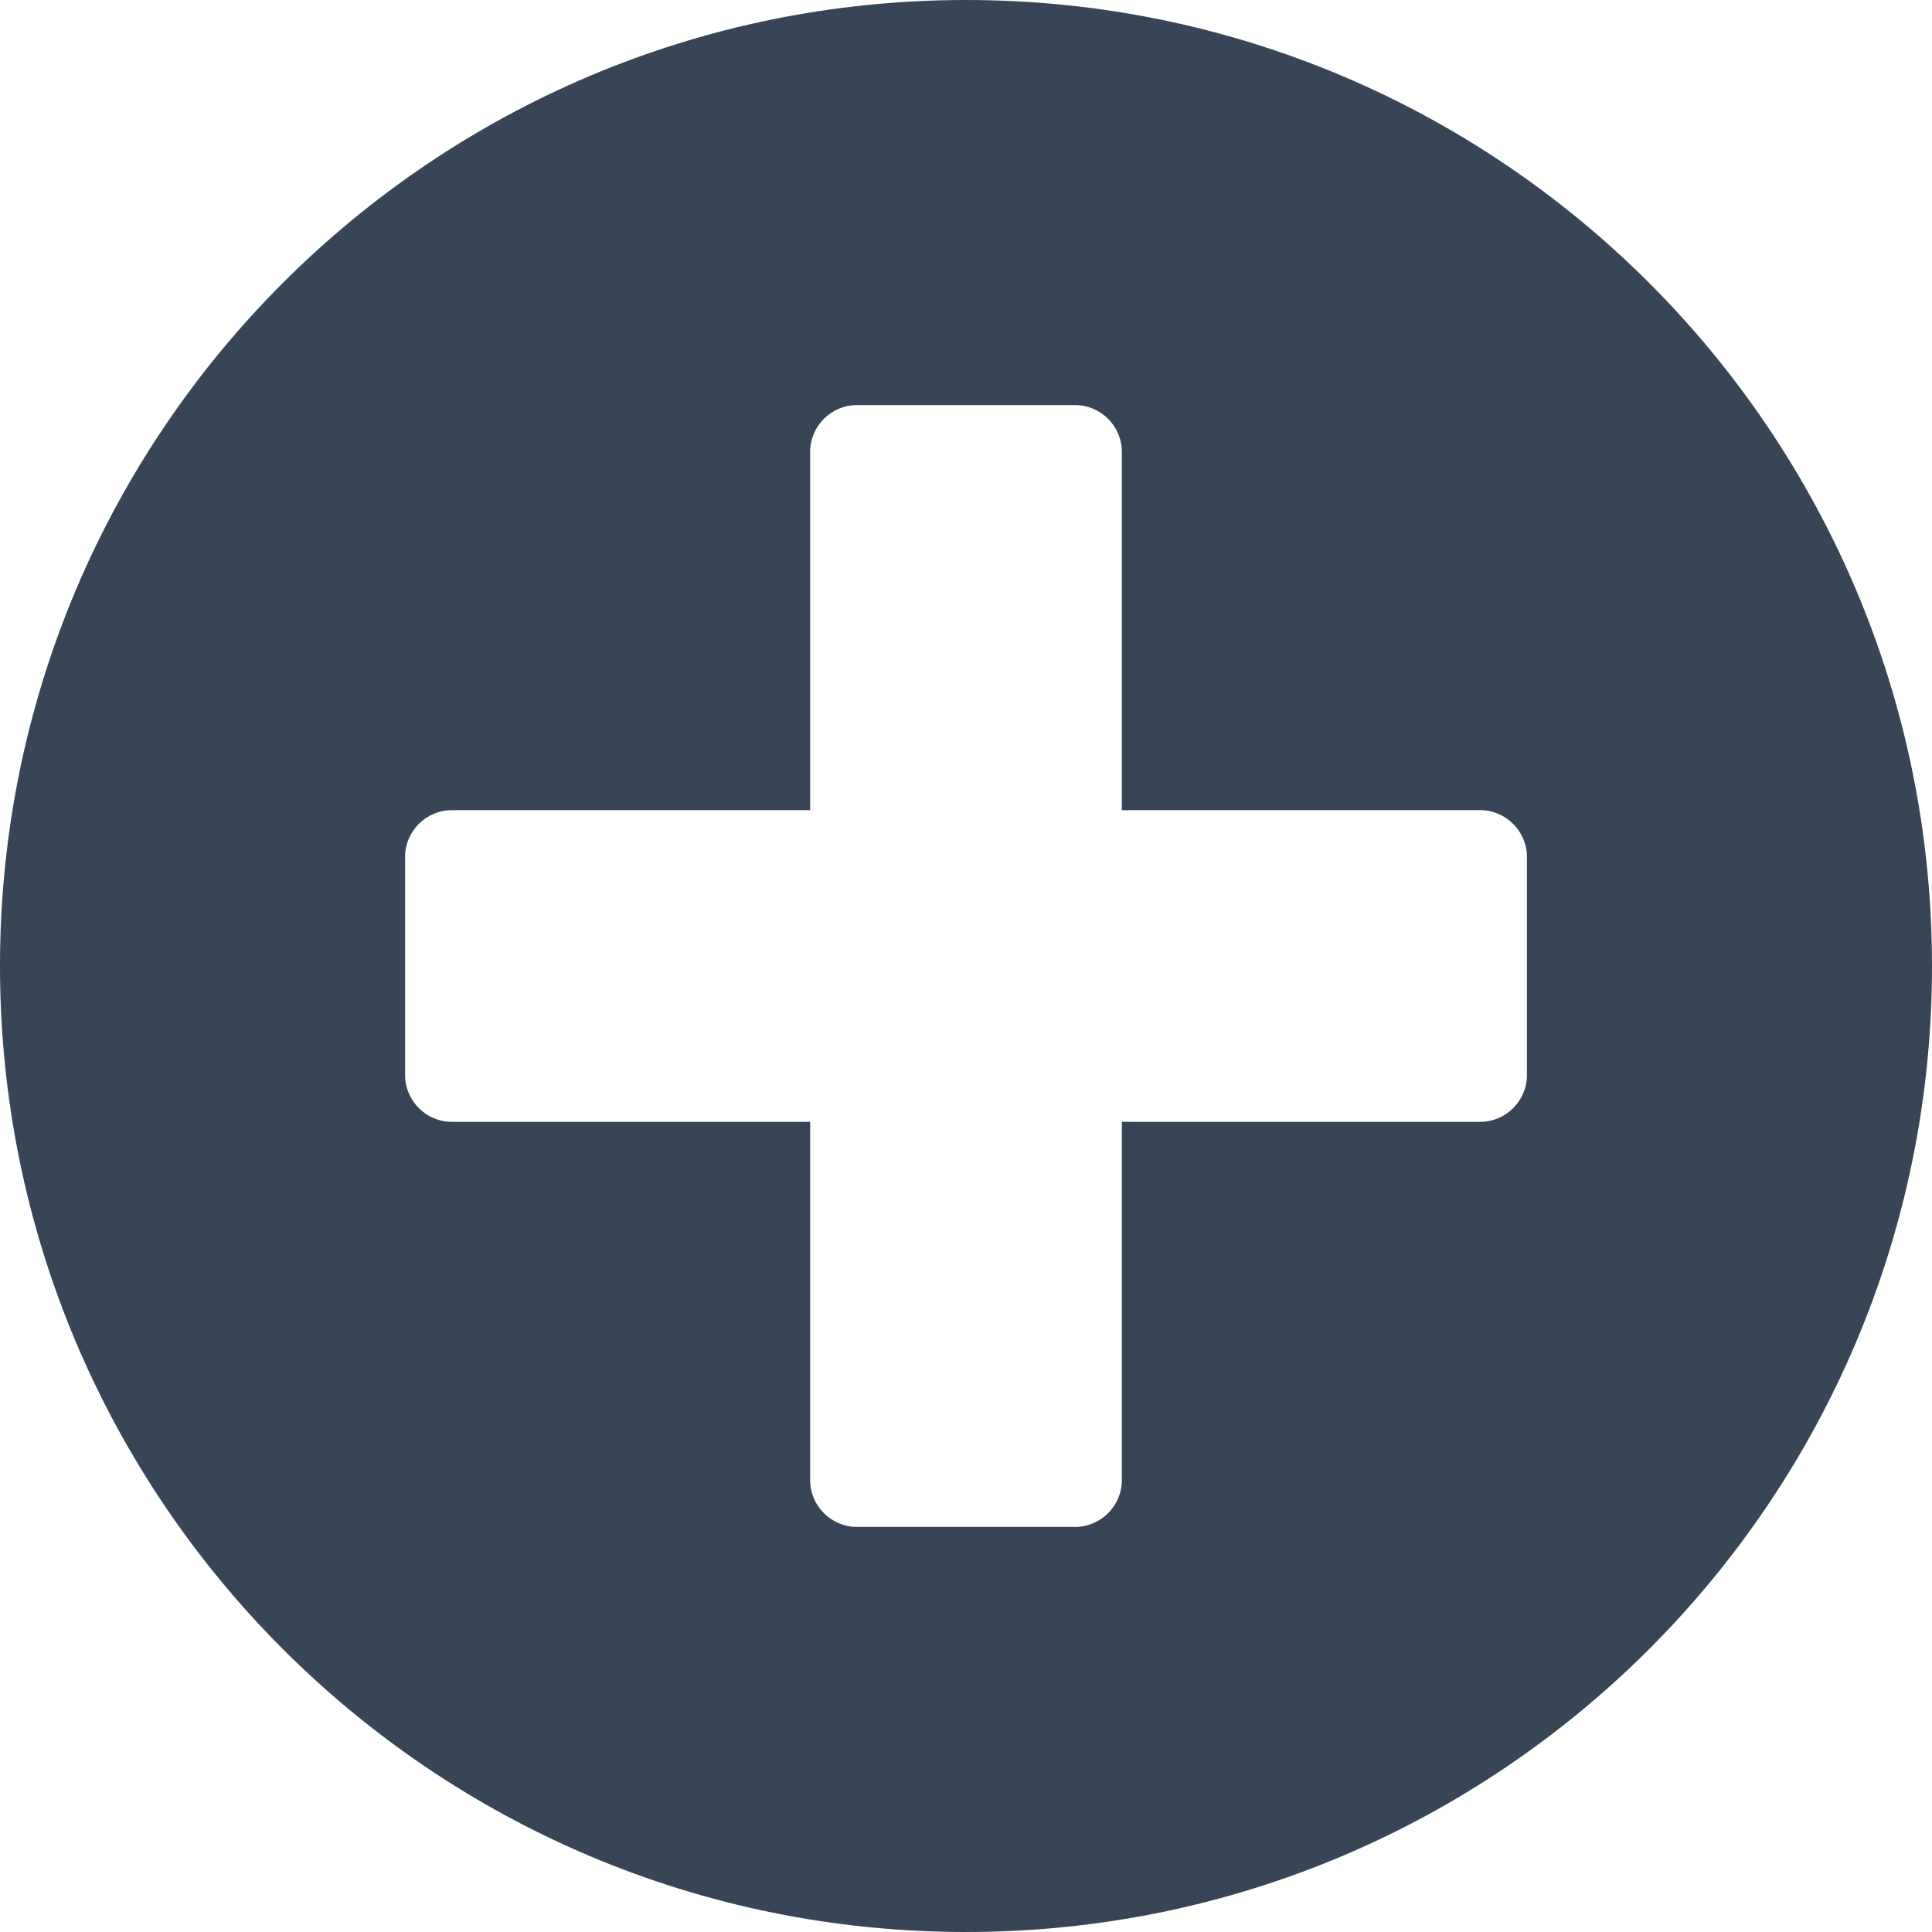<svg width="18" height="18" viewBox="0 0 18 18" fill="none" xmlns="http://www.w3.org/2000/svg">
<path d="M9 0C4.028 0 0 4.028 0 9C0 13.972 4.028 18 9 18C13.972 18 18 13.972 18 9C18 4.028 13.972 0 9 0ZM14.226 10.016C14.226 10.256 14.03 10.452 13.79 10.452H10.452V13.79C10.452 14.03 10.256 14.226 10.016 14.226H7.984C7.744 14.226 7.548 14.03 7.548 13.79V10.452H4.21C3.97 10.452 3.774 10.256 3.774 10.016V7.984C3.774 7.744 3.97 7.548 4.21 7.548H7.548V4.21C7.548 3.97 7.744 3.774 7.984 3.774H10.016C10.256 3.774 10.452 3.97 10.452 4.21V7.548H13.79C14.03 7.548 14.226 7.744 14.226 7.984V10.016Z" fill="#374557"/>
</svg>

